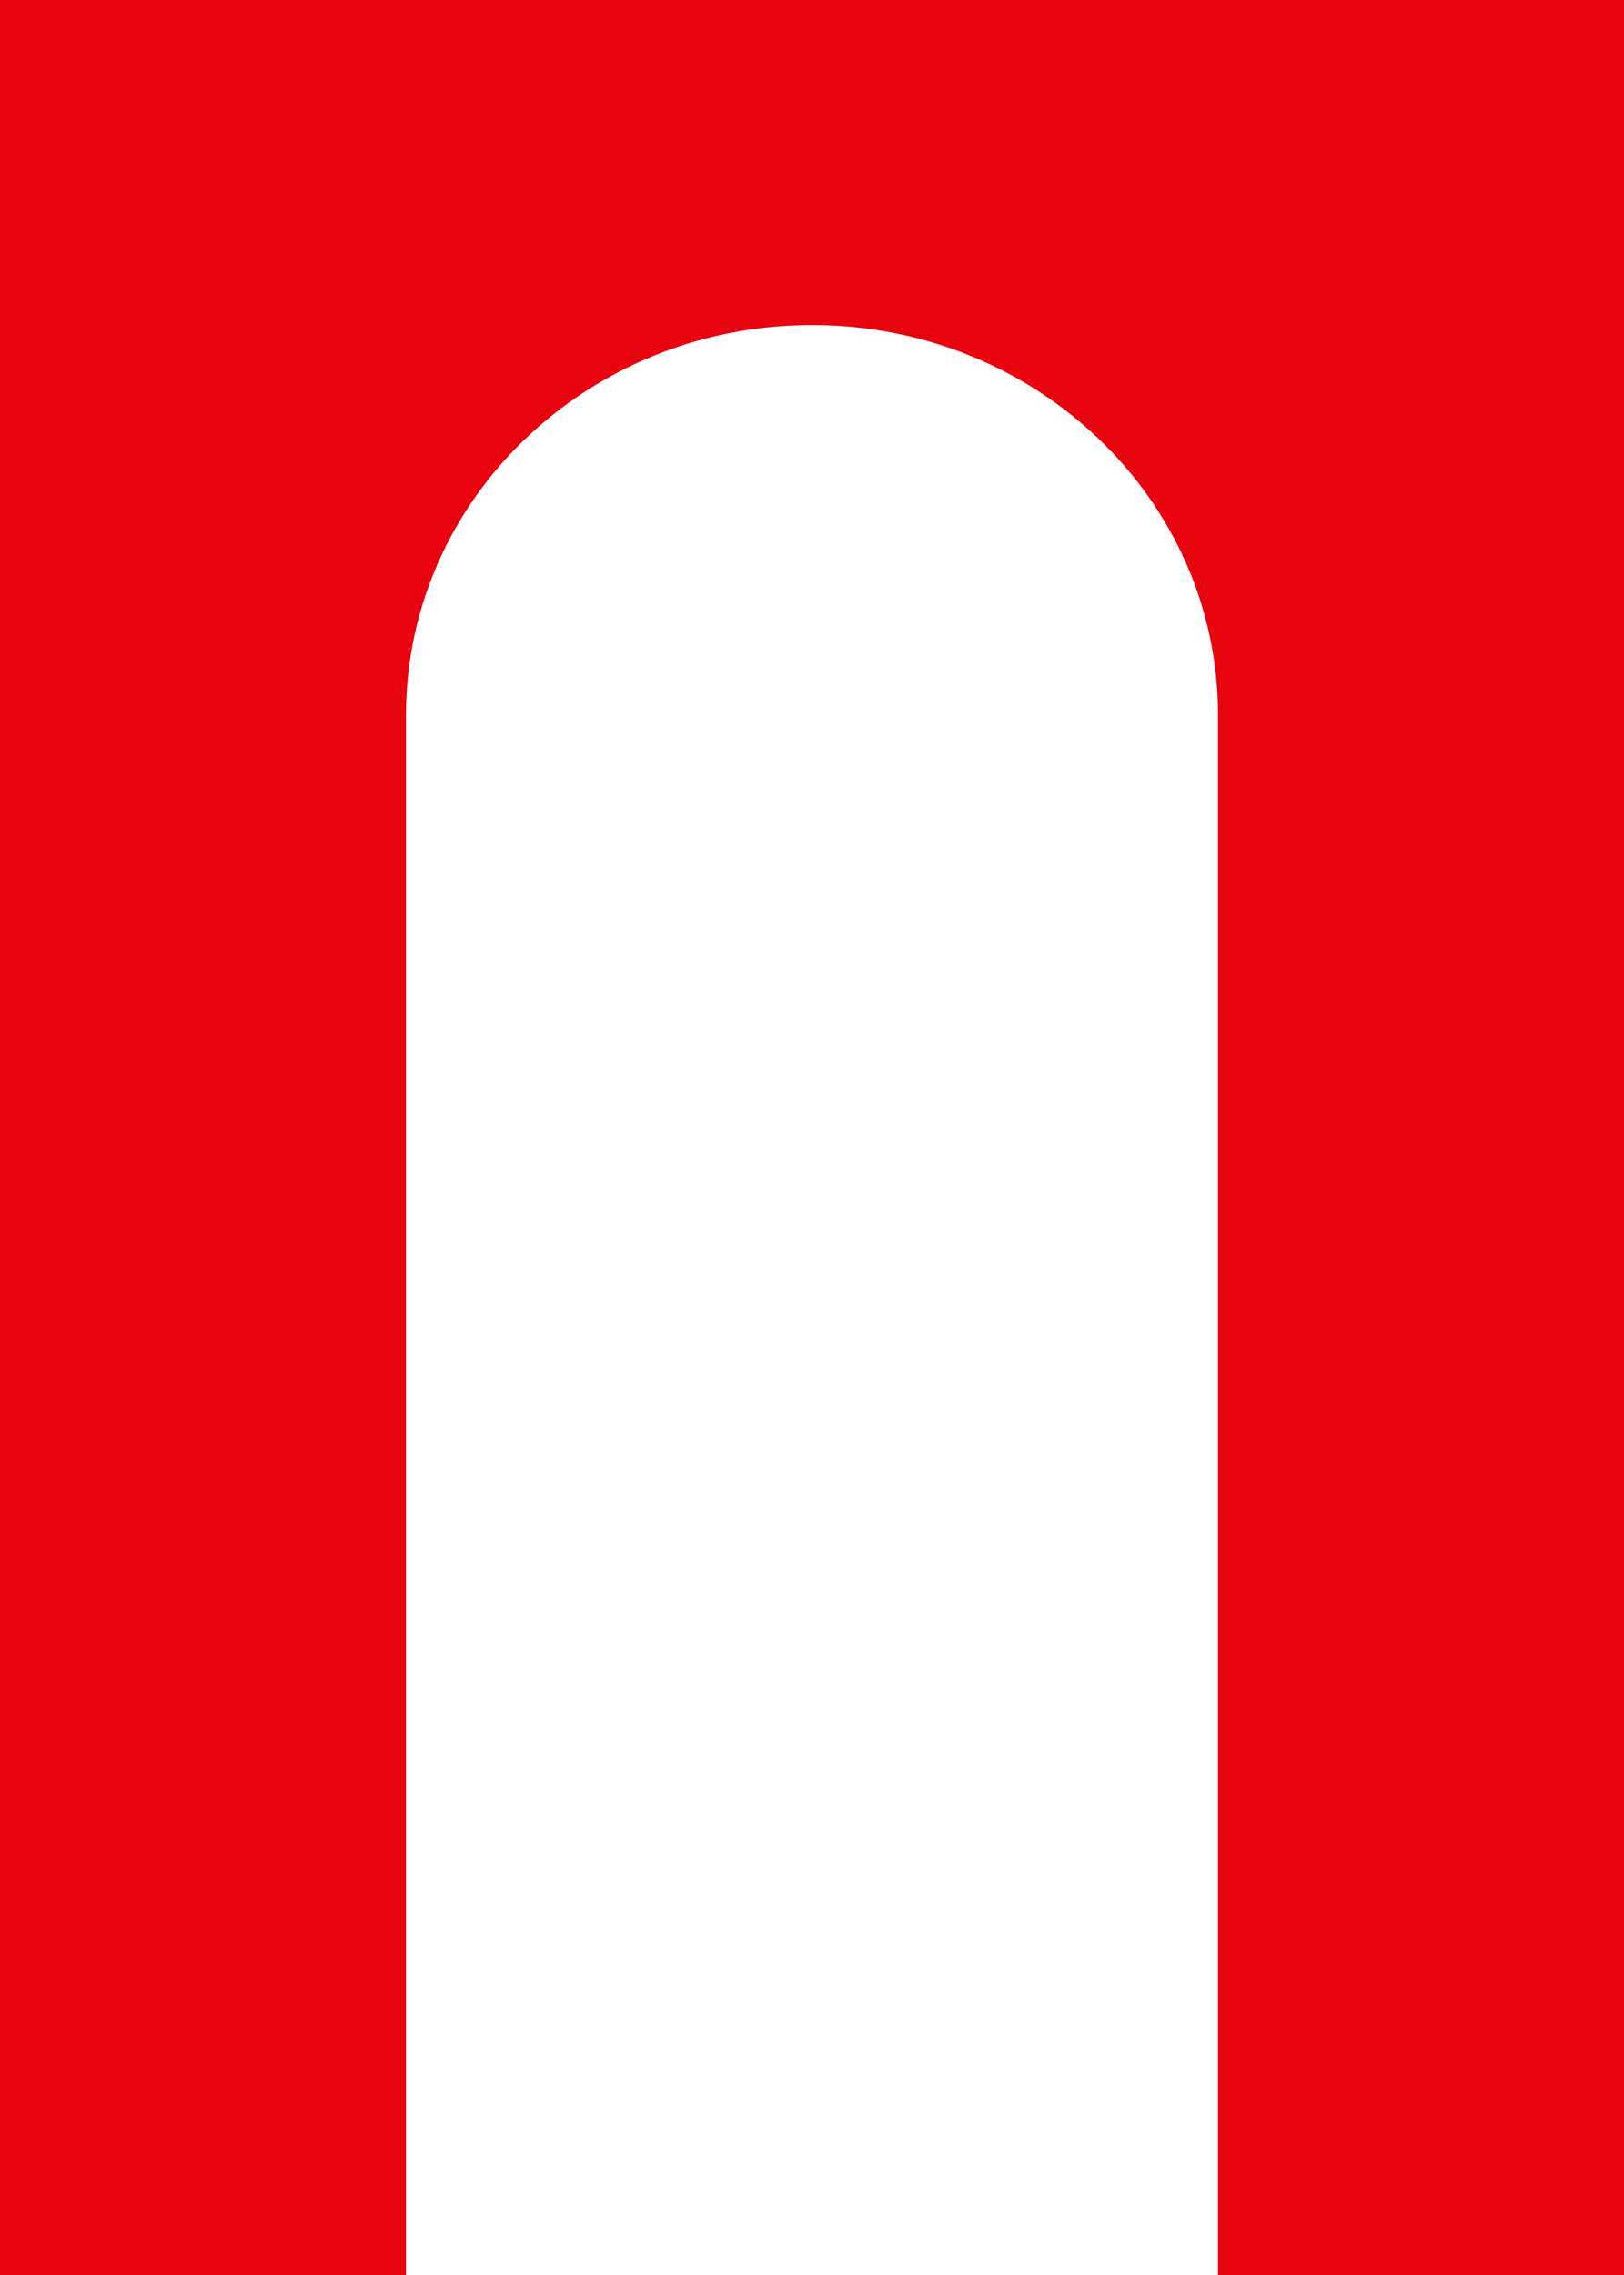<svg width="100" height="140" viewBox="0 0 100 140" fill="none" xmlns="http://www.w3.org/2000/svg">
<path fill-rule="evenodd" clip-rule="evenodd" d="M100 0H0V140H100V0ZM25 44L25 44.069V140H75V43.999H75C75 30.745 63.807 20 50 20C36.193 20 25 30.745 25 44Z" fill="#E7040F"/>
</svg>
